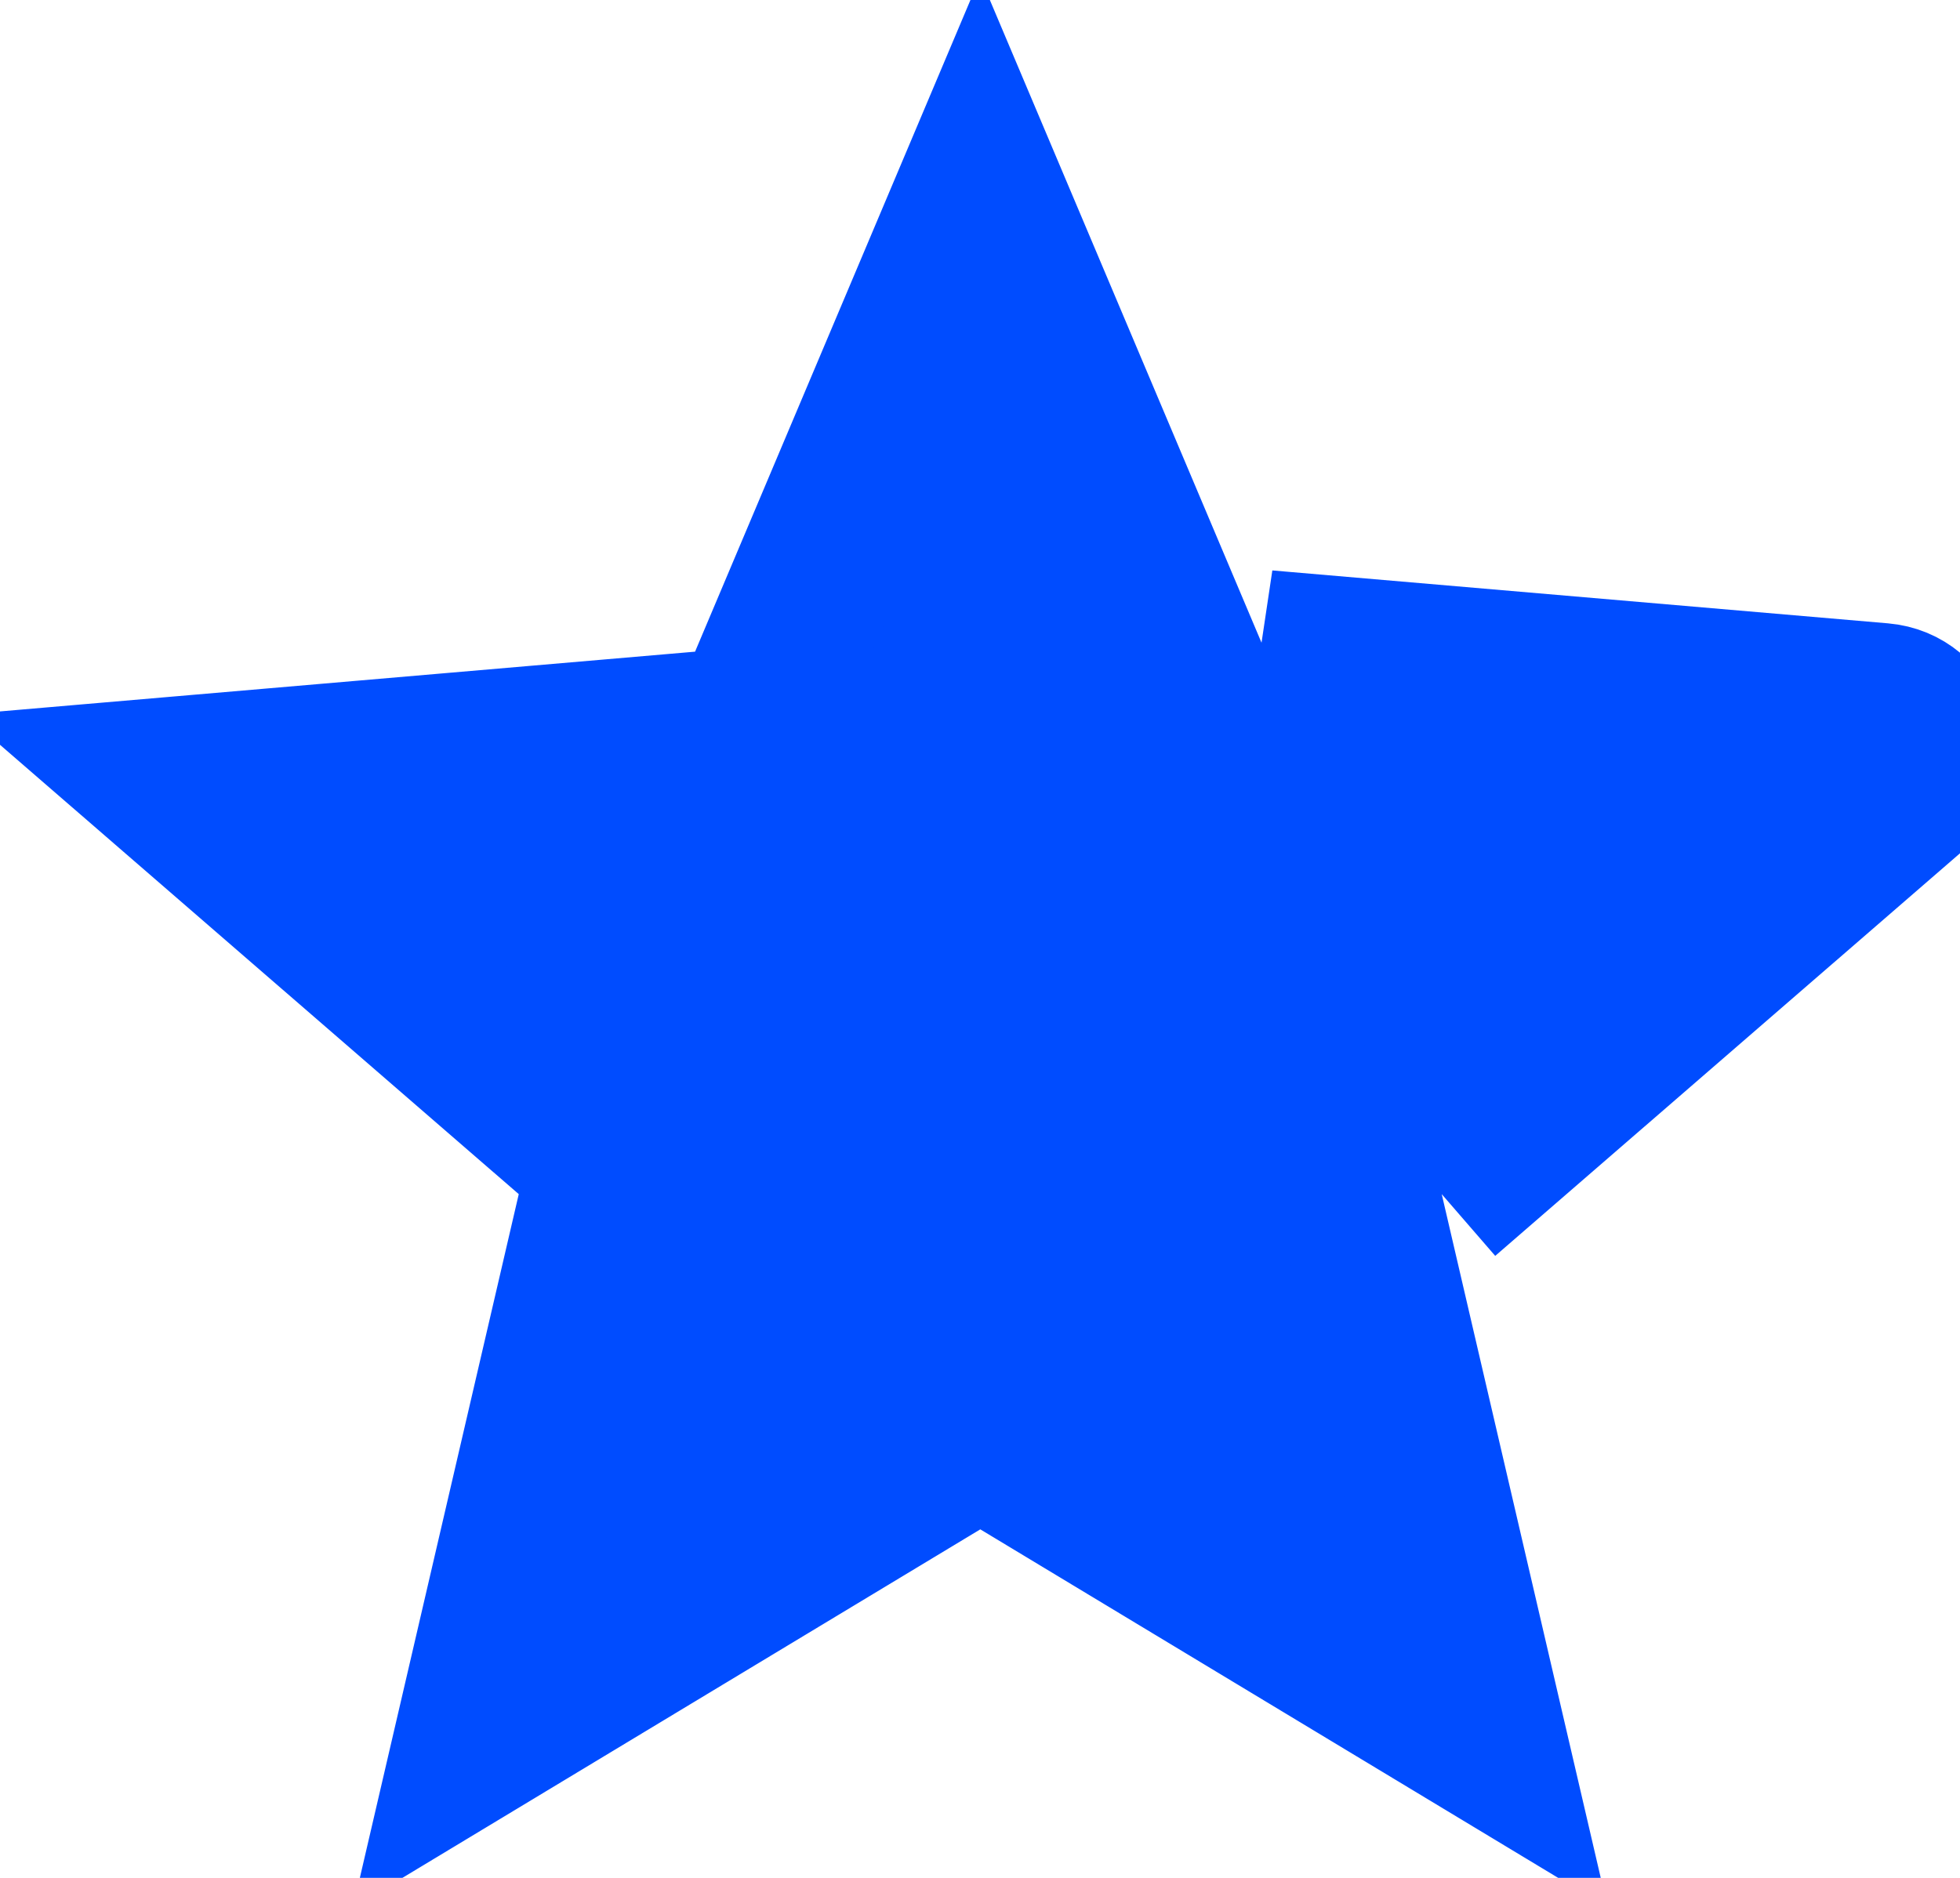 <svg width="24" height="23" viewBox="0 0 24 23" fill="none" xmlns="http://www.w3.org/2000/svg">
<path d="M23.372 9.672C23.769 9.328 23.556 8.676 23.033 8.631L15.494 7.983L23.372 9.672ZM23.372 9.672L17.654 14.626L23.372 9.672ZM9.432 8.371L12.002 2.288L14.573 8.372L14.808 8.928L15.409 8.98L21.991 9.545L16.999 13.87L16.543 14.265L16.68 14.853L18.176 21.287L12.52 17.875L12.003 17.564L11.487 17.875L5.831 21.287L7.326 14.853L7.463 14.265L7.007 13.87L2.014 9.544L8.596 8.978L9.197 8.927L9.432 8.371ZM22.718 8.916L22.717 8.916L22.718 8.916Z" fill="#004CFF" stroke="#004CFF" stroke-width="2"/>
</svg>

